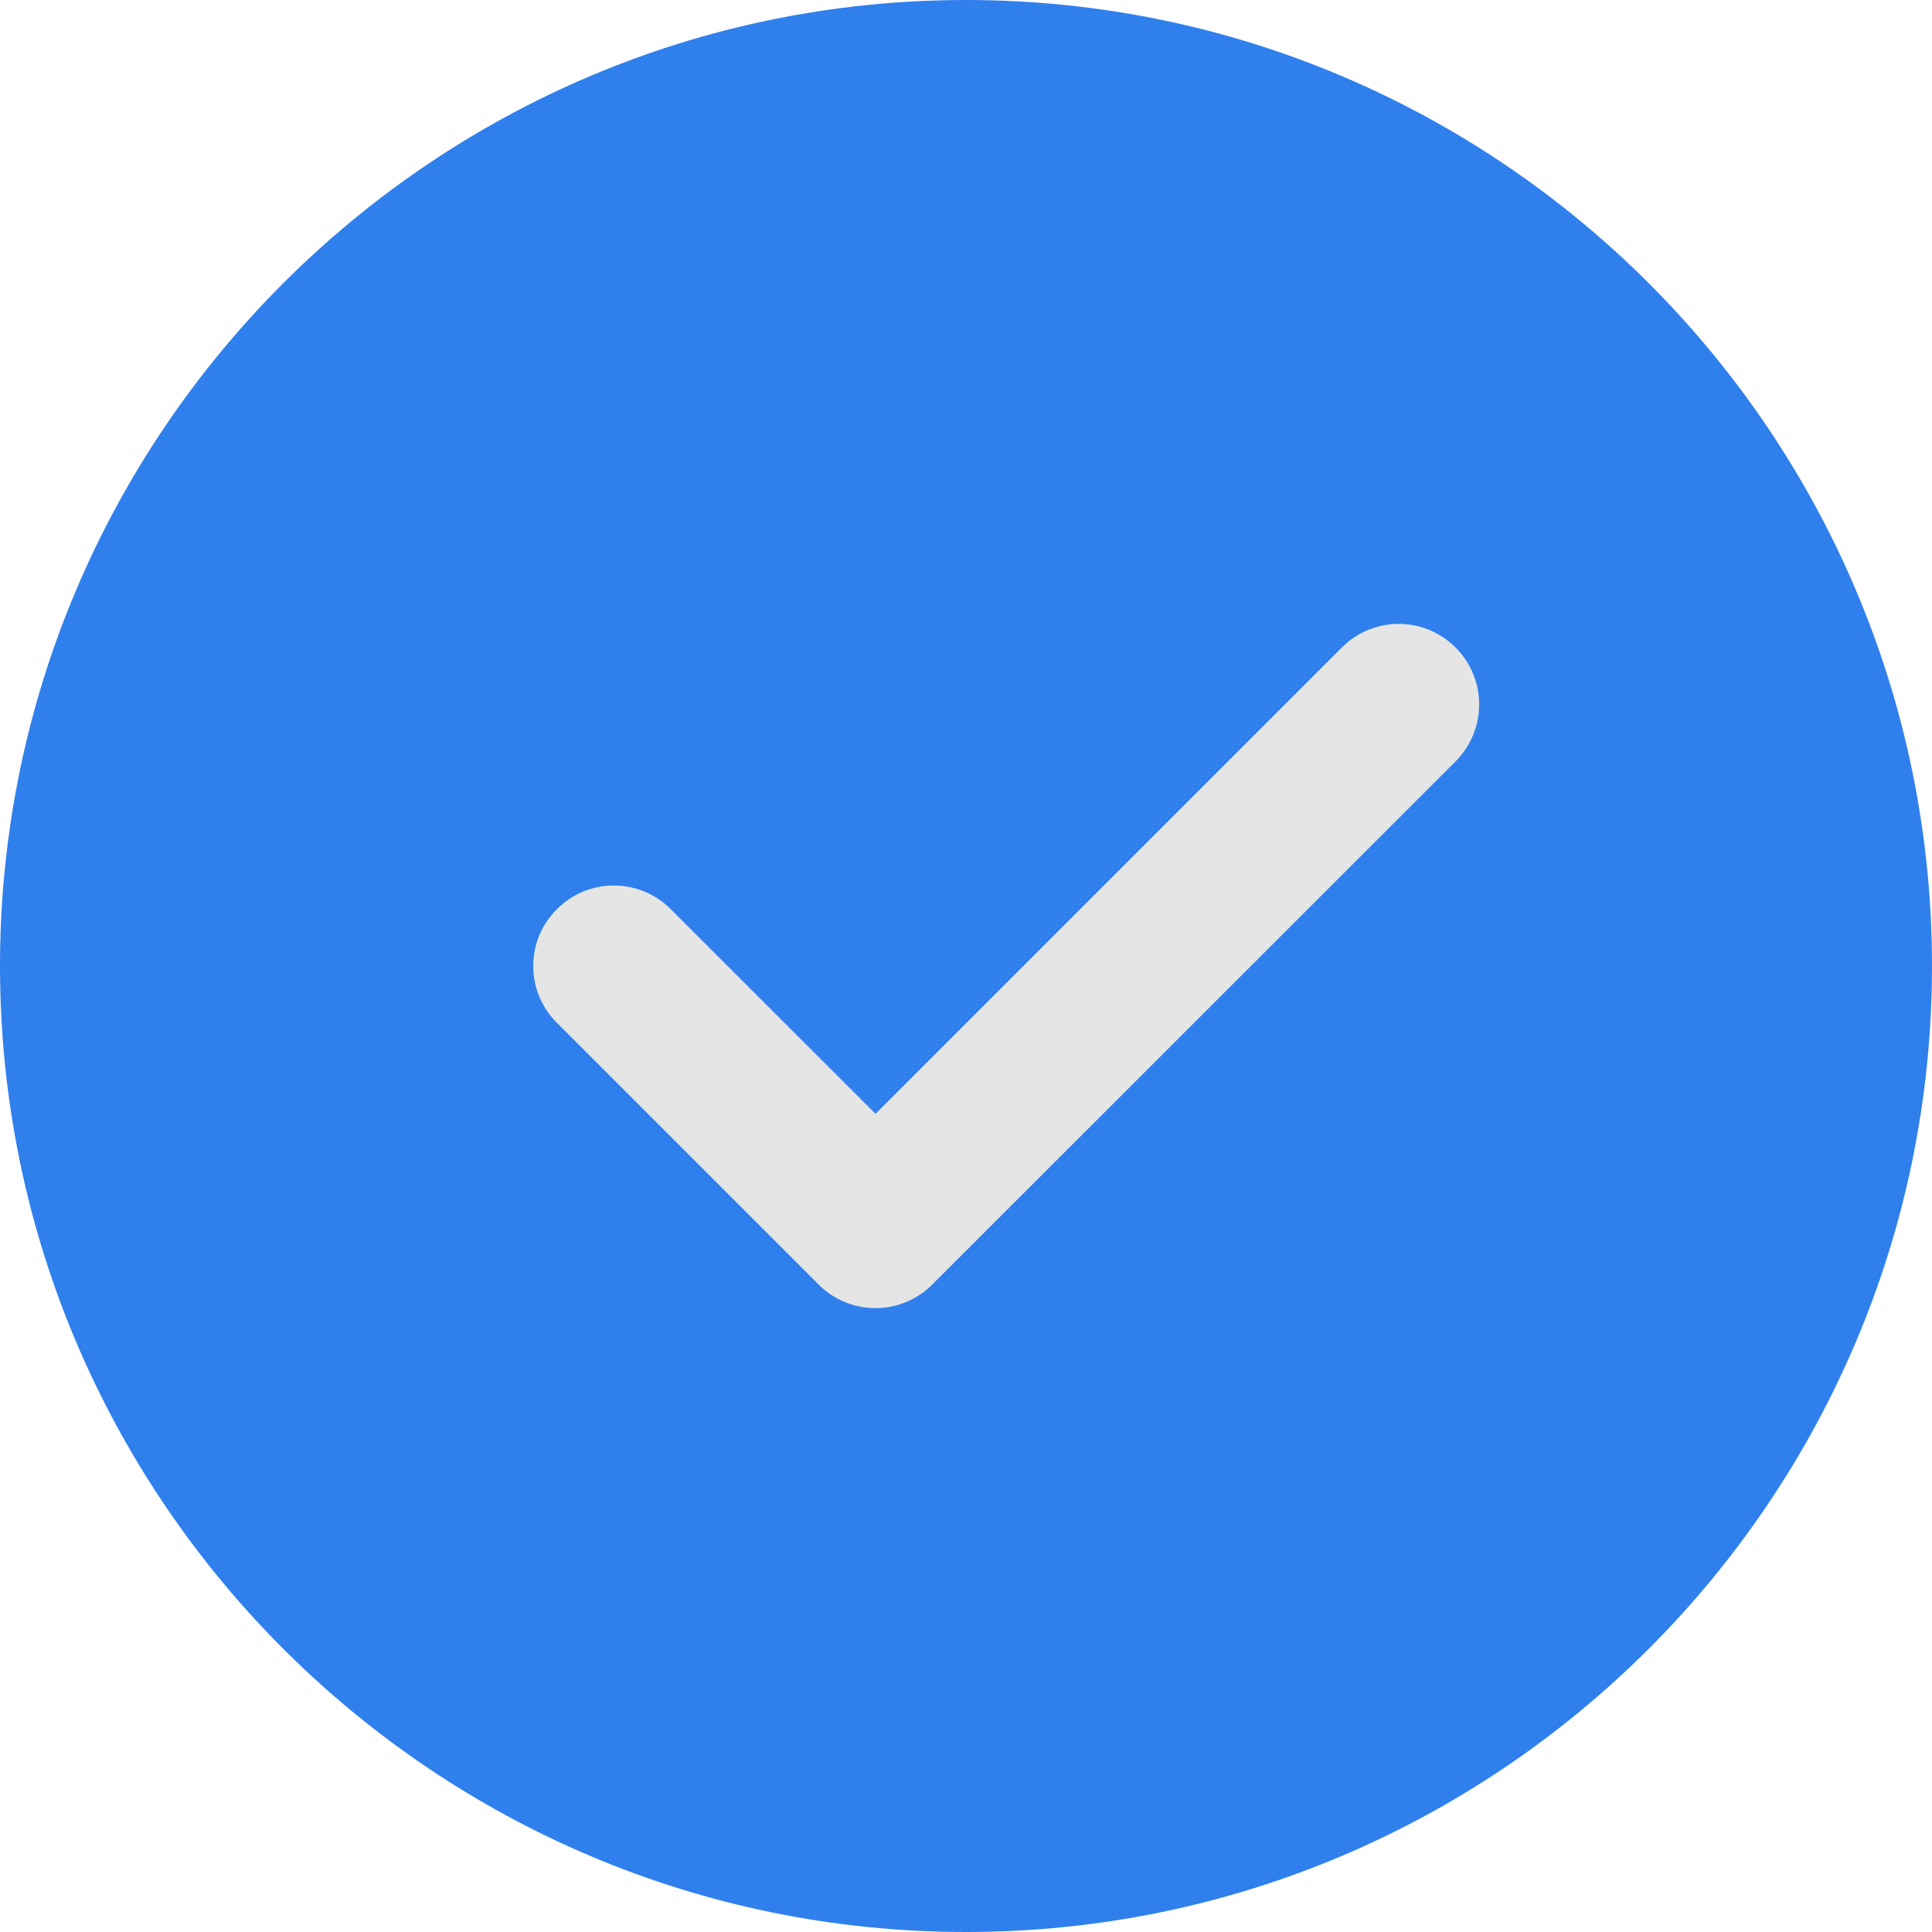 <svg width="12" height="12" viewBox="0 0 12 12" fill="none" xmlns="http://www.w3.org/2000/svg">
<path d="M6 0C2.691 0 0 2.691 0 6C0 9.309 2.691 12 6 12C9.309 12 12 9.309 12 6C12 2.691 9.309 0 6 0Z" fill="#2F80ED"/>
<path d="M9.041 4.729L5.791 7.978C5.693 8.076 5.565 8.125 5.438 8.125C5.31 8.125 5.182 8.076 5.084 7.978L3.459 6.353C3.263 6.158 3.263 5.842 3.459 5.647C3.655 5.451 3.97 5.451 4.166 5.647L5.438 6.918L8.334 4.022C8.53 3.826 8.845 3.826 9.041 4.022C9.236 4.217 9.236 4.533 9.041 4.729Z" fill="#E5E5E5"/>
</svg>
